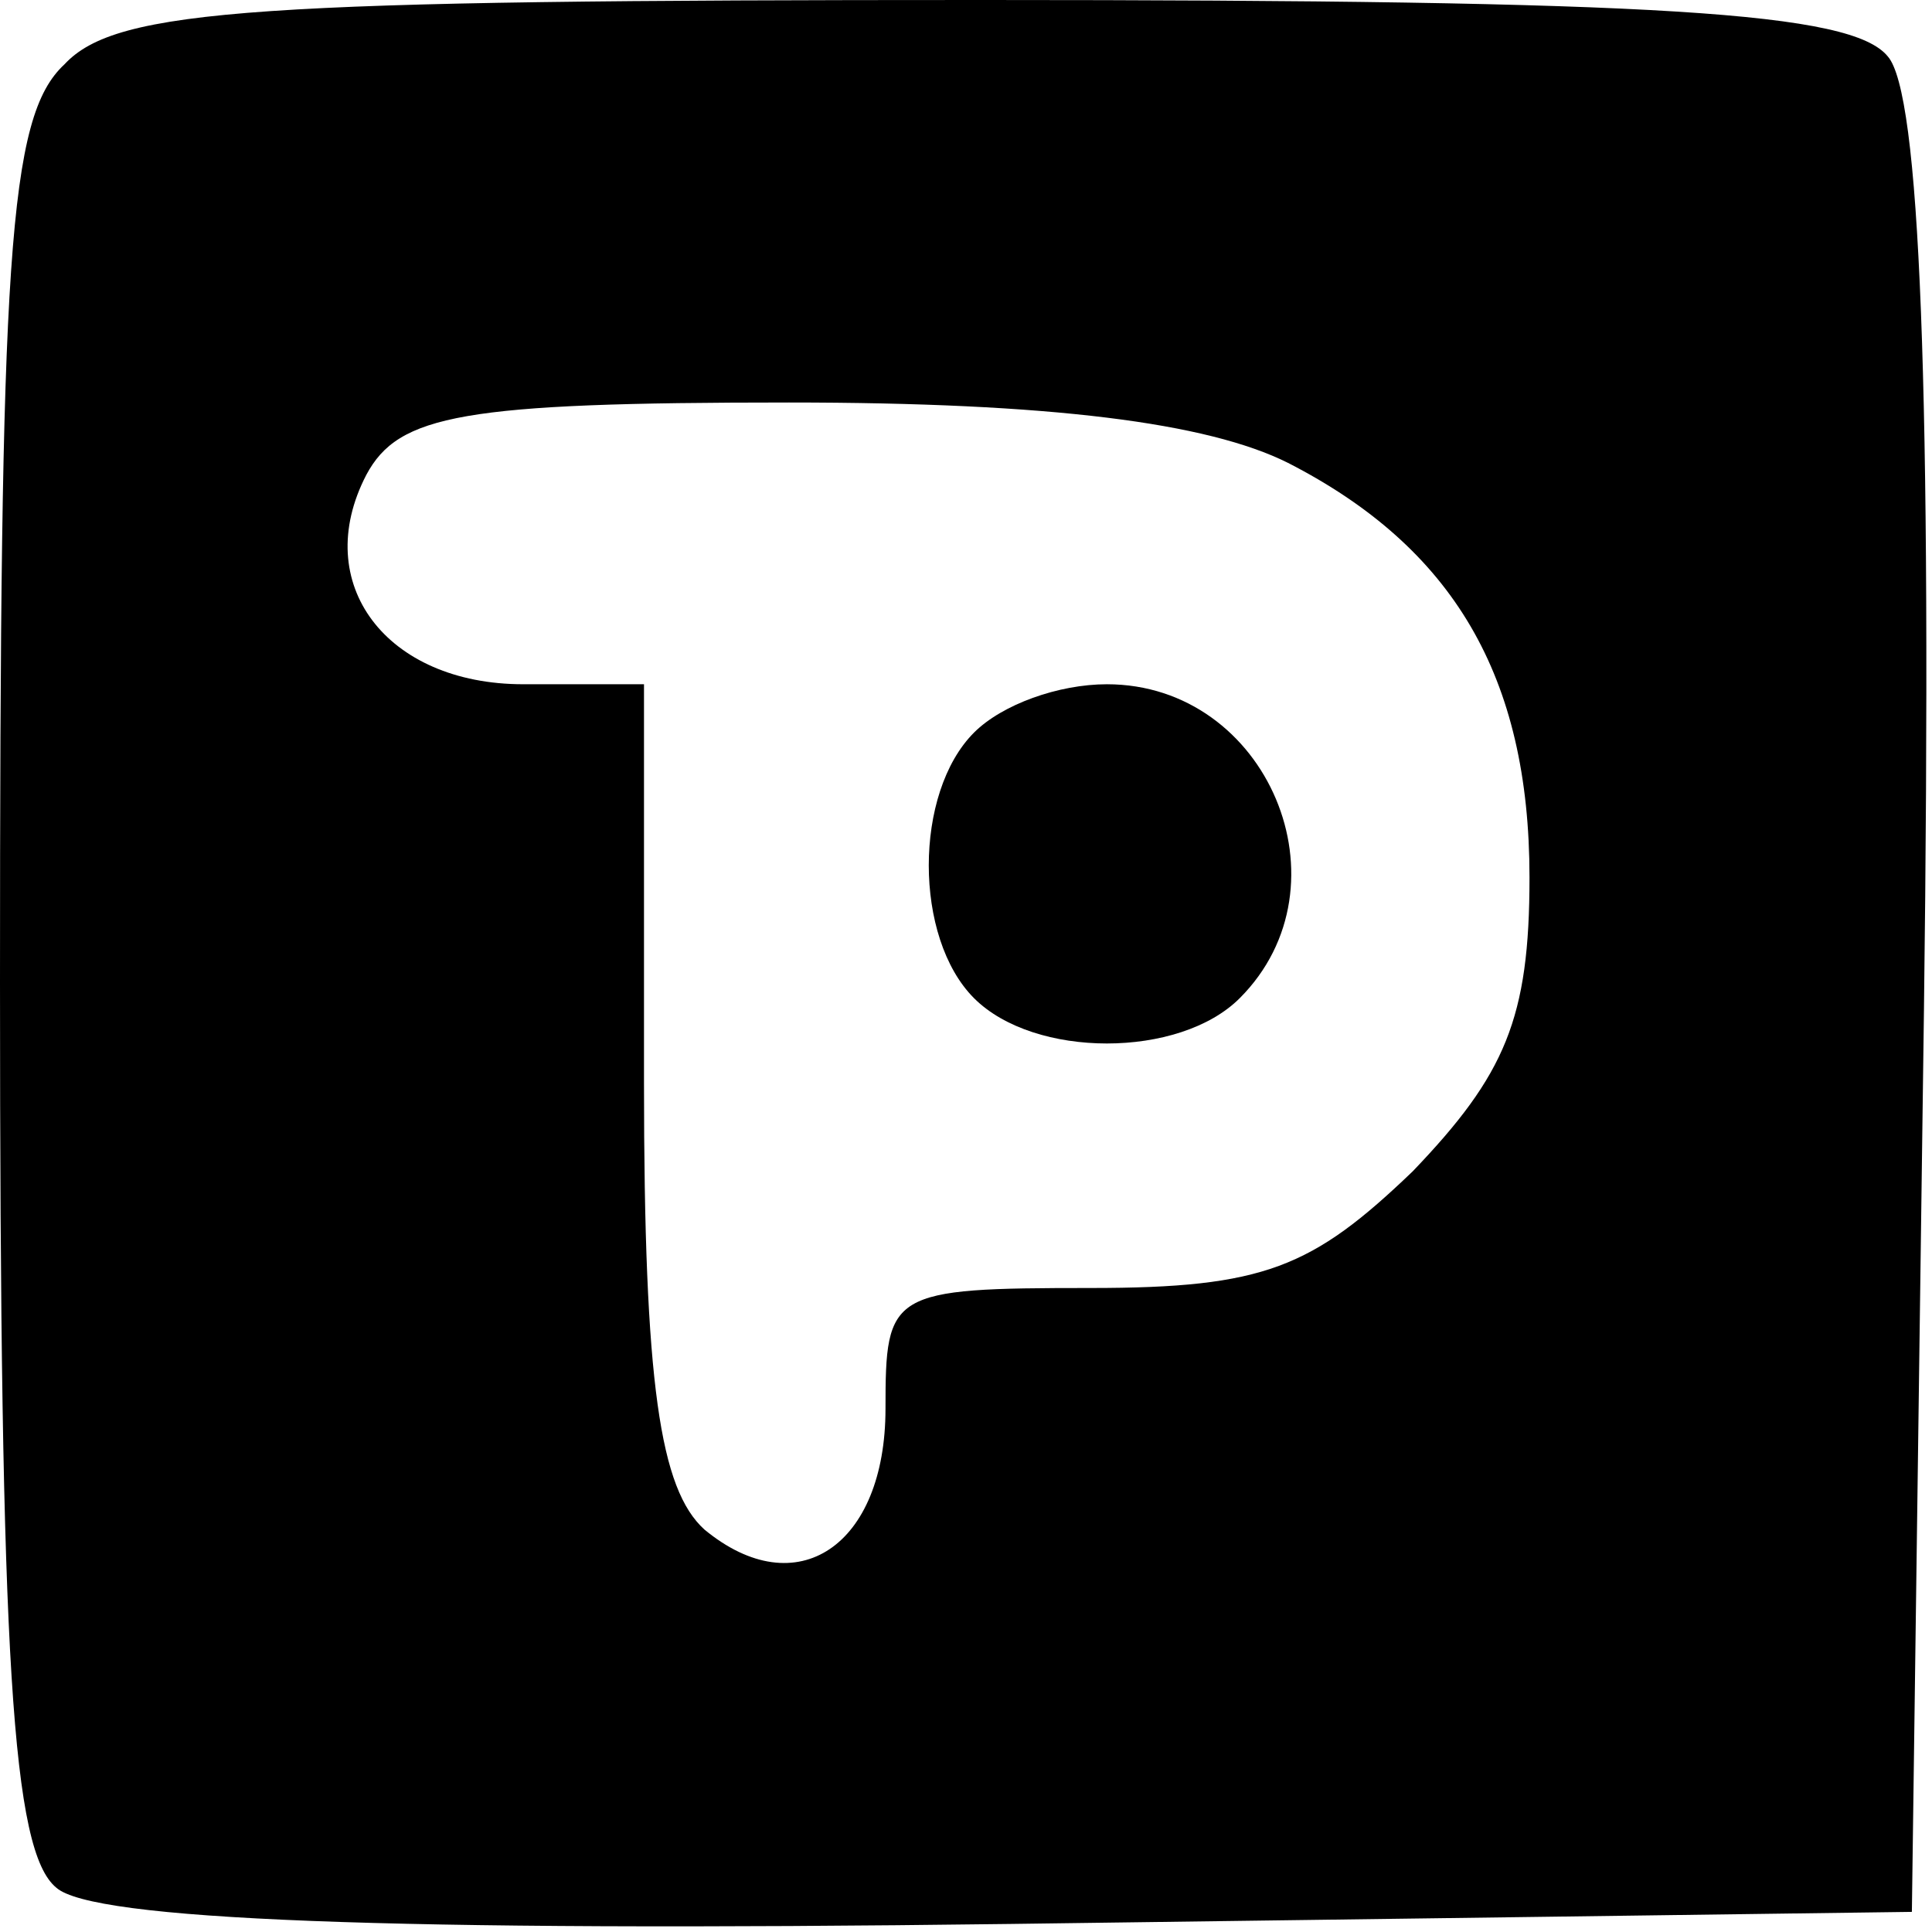 <?xml version="1.0" standalone="no"?>
<!DOCTYPE svg PUBLIC "-//W3C//DTD SVG 20010904//EN"
 "http://www.w3.org/TR/2001/REC-SVG-20010904/DTD/svg10.dtd">
<svg version="1.0" xmlns="http://www.w3.org/2000/svg"
 width="48pt" height="48pt" viewBox="0 0 48 48"
 preserveAspectRatio="xMidYMid meet">

<g transform="translate(0,48) scale(0.1,-0.1)"
fill="#000000" stroke="none">
<path d="M16 464 c-14 -13 -16 -48 -16 -228 0 -169 3 -216 14 -225 9 -8 81
-11 237 -9 l224 3 3 224 c2 156 -1 228 -9 237 -9 11 -56 14 -225 14 -180 0
-215 -2 -228 -16z m304 -99 c41 -21 60 -53 60 -103 0 -35 -6 -49 -29 -73 -25
-24 -37 -29 -80 -29 -50 0 -51 -1 -51 -30 0 -34 -22 -49 -45 -30 -11 10 -15
36 -15 111 l0 99 -30 0 c-34 0 -53 25 -39 52 8 15 24 18 105 18 65 0 104 -5
124 -15z"/>
<path d="M242 298 c-15 -15 -15 -51 0 -66 15 -15 51 -15 66 0 28 28 7 78 -33
78 -12 0 -26 -5 -33 -12z"/>
</g>
</svg>
